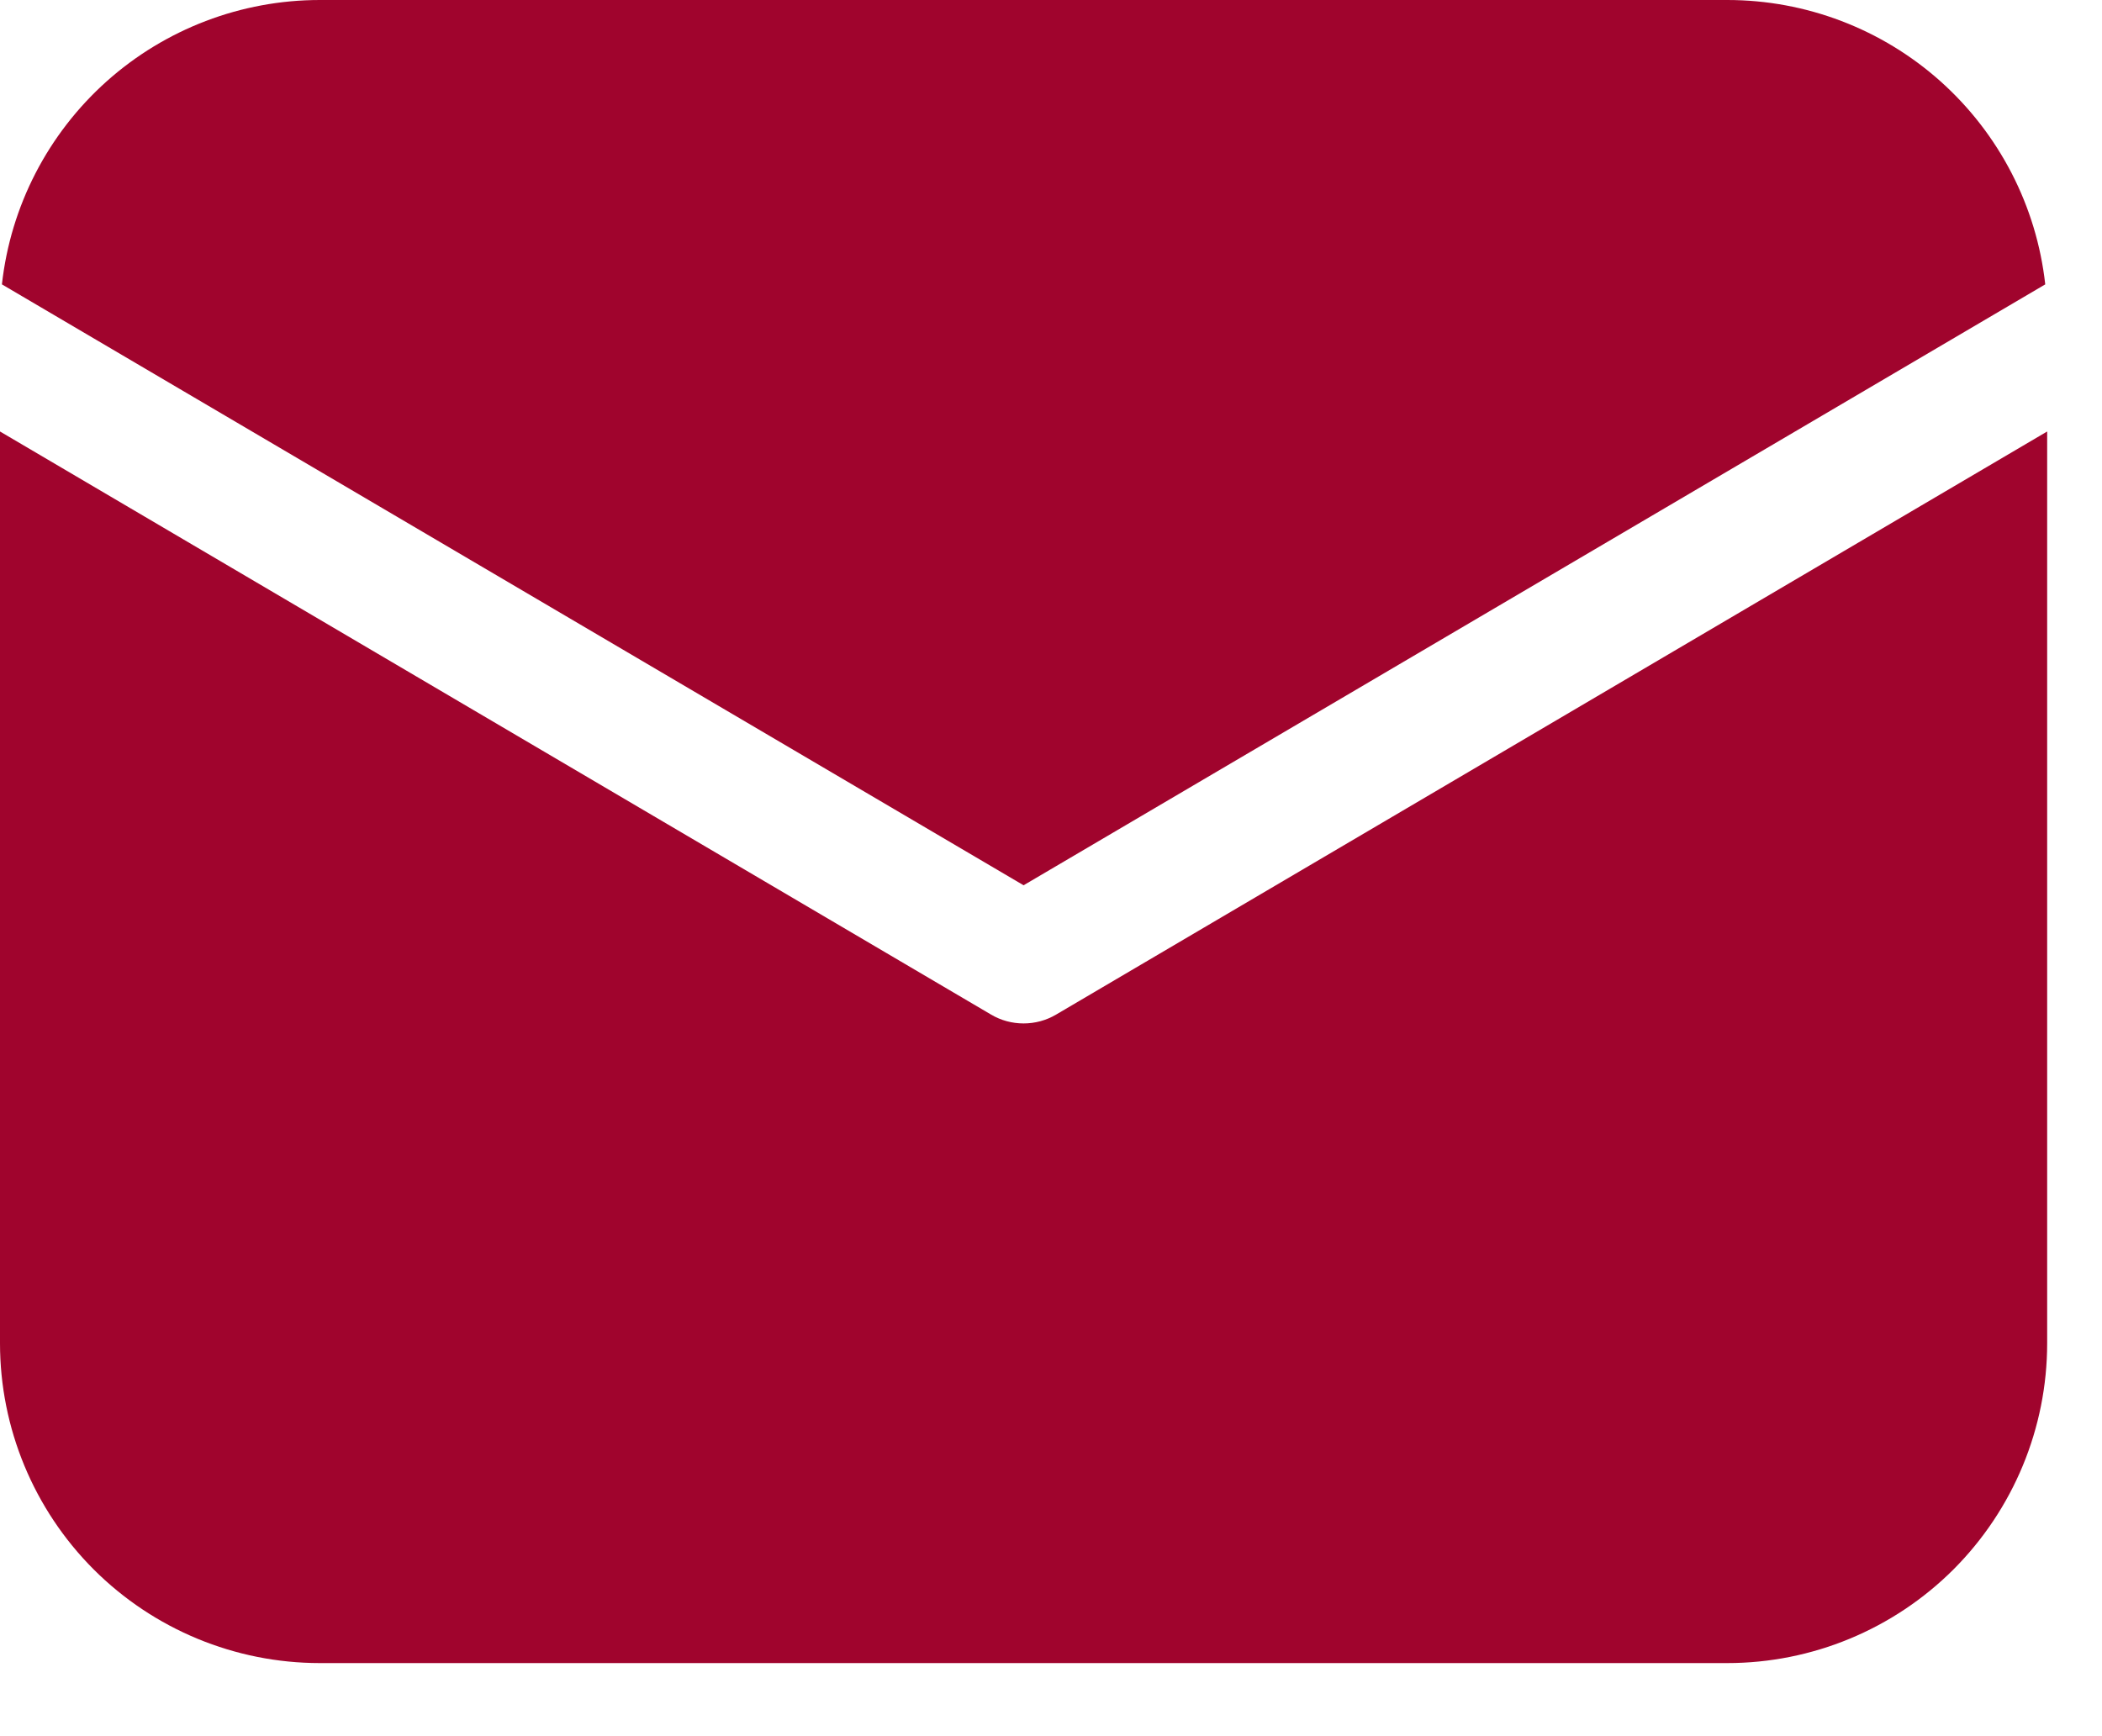 <svg width="23" height="19" viewBox="0 0 23 19" fill="none" xmlns="http://www.w3.org/2000/svg">
<path d="M22.4 4.722V14.7C22.4 15.628 22.031 16.518 21.375 17.175C20.718 17.831 19.828 18.2 18.9 18.2H3.5C2.572 18.2 1.681 17.831 1.025 17.175C0.369 16.518 0 15.628 0 14.7V4.722L10.844 11.103C10.952 11.167 11.075 11.2 11.2 11.2C11.325 11.2 11.448 11.167 11.556 11.103L22.4 4.722ZM18.9 4.33338e-08C19.761 -0 20.592 0.317 21.234 0.891C21.876 1.466 22.284 2.256 22.379 3.112L11.2 9.688L0.021 3.112C0.116 2.256 0.524 1.466 1.166 0.891C1.808 0.317 2.639 -0 3.5 4.33338e-08H18.9Z" fill="#A0042D"/>
</svg>
